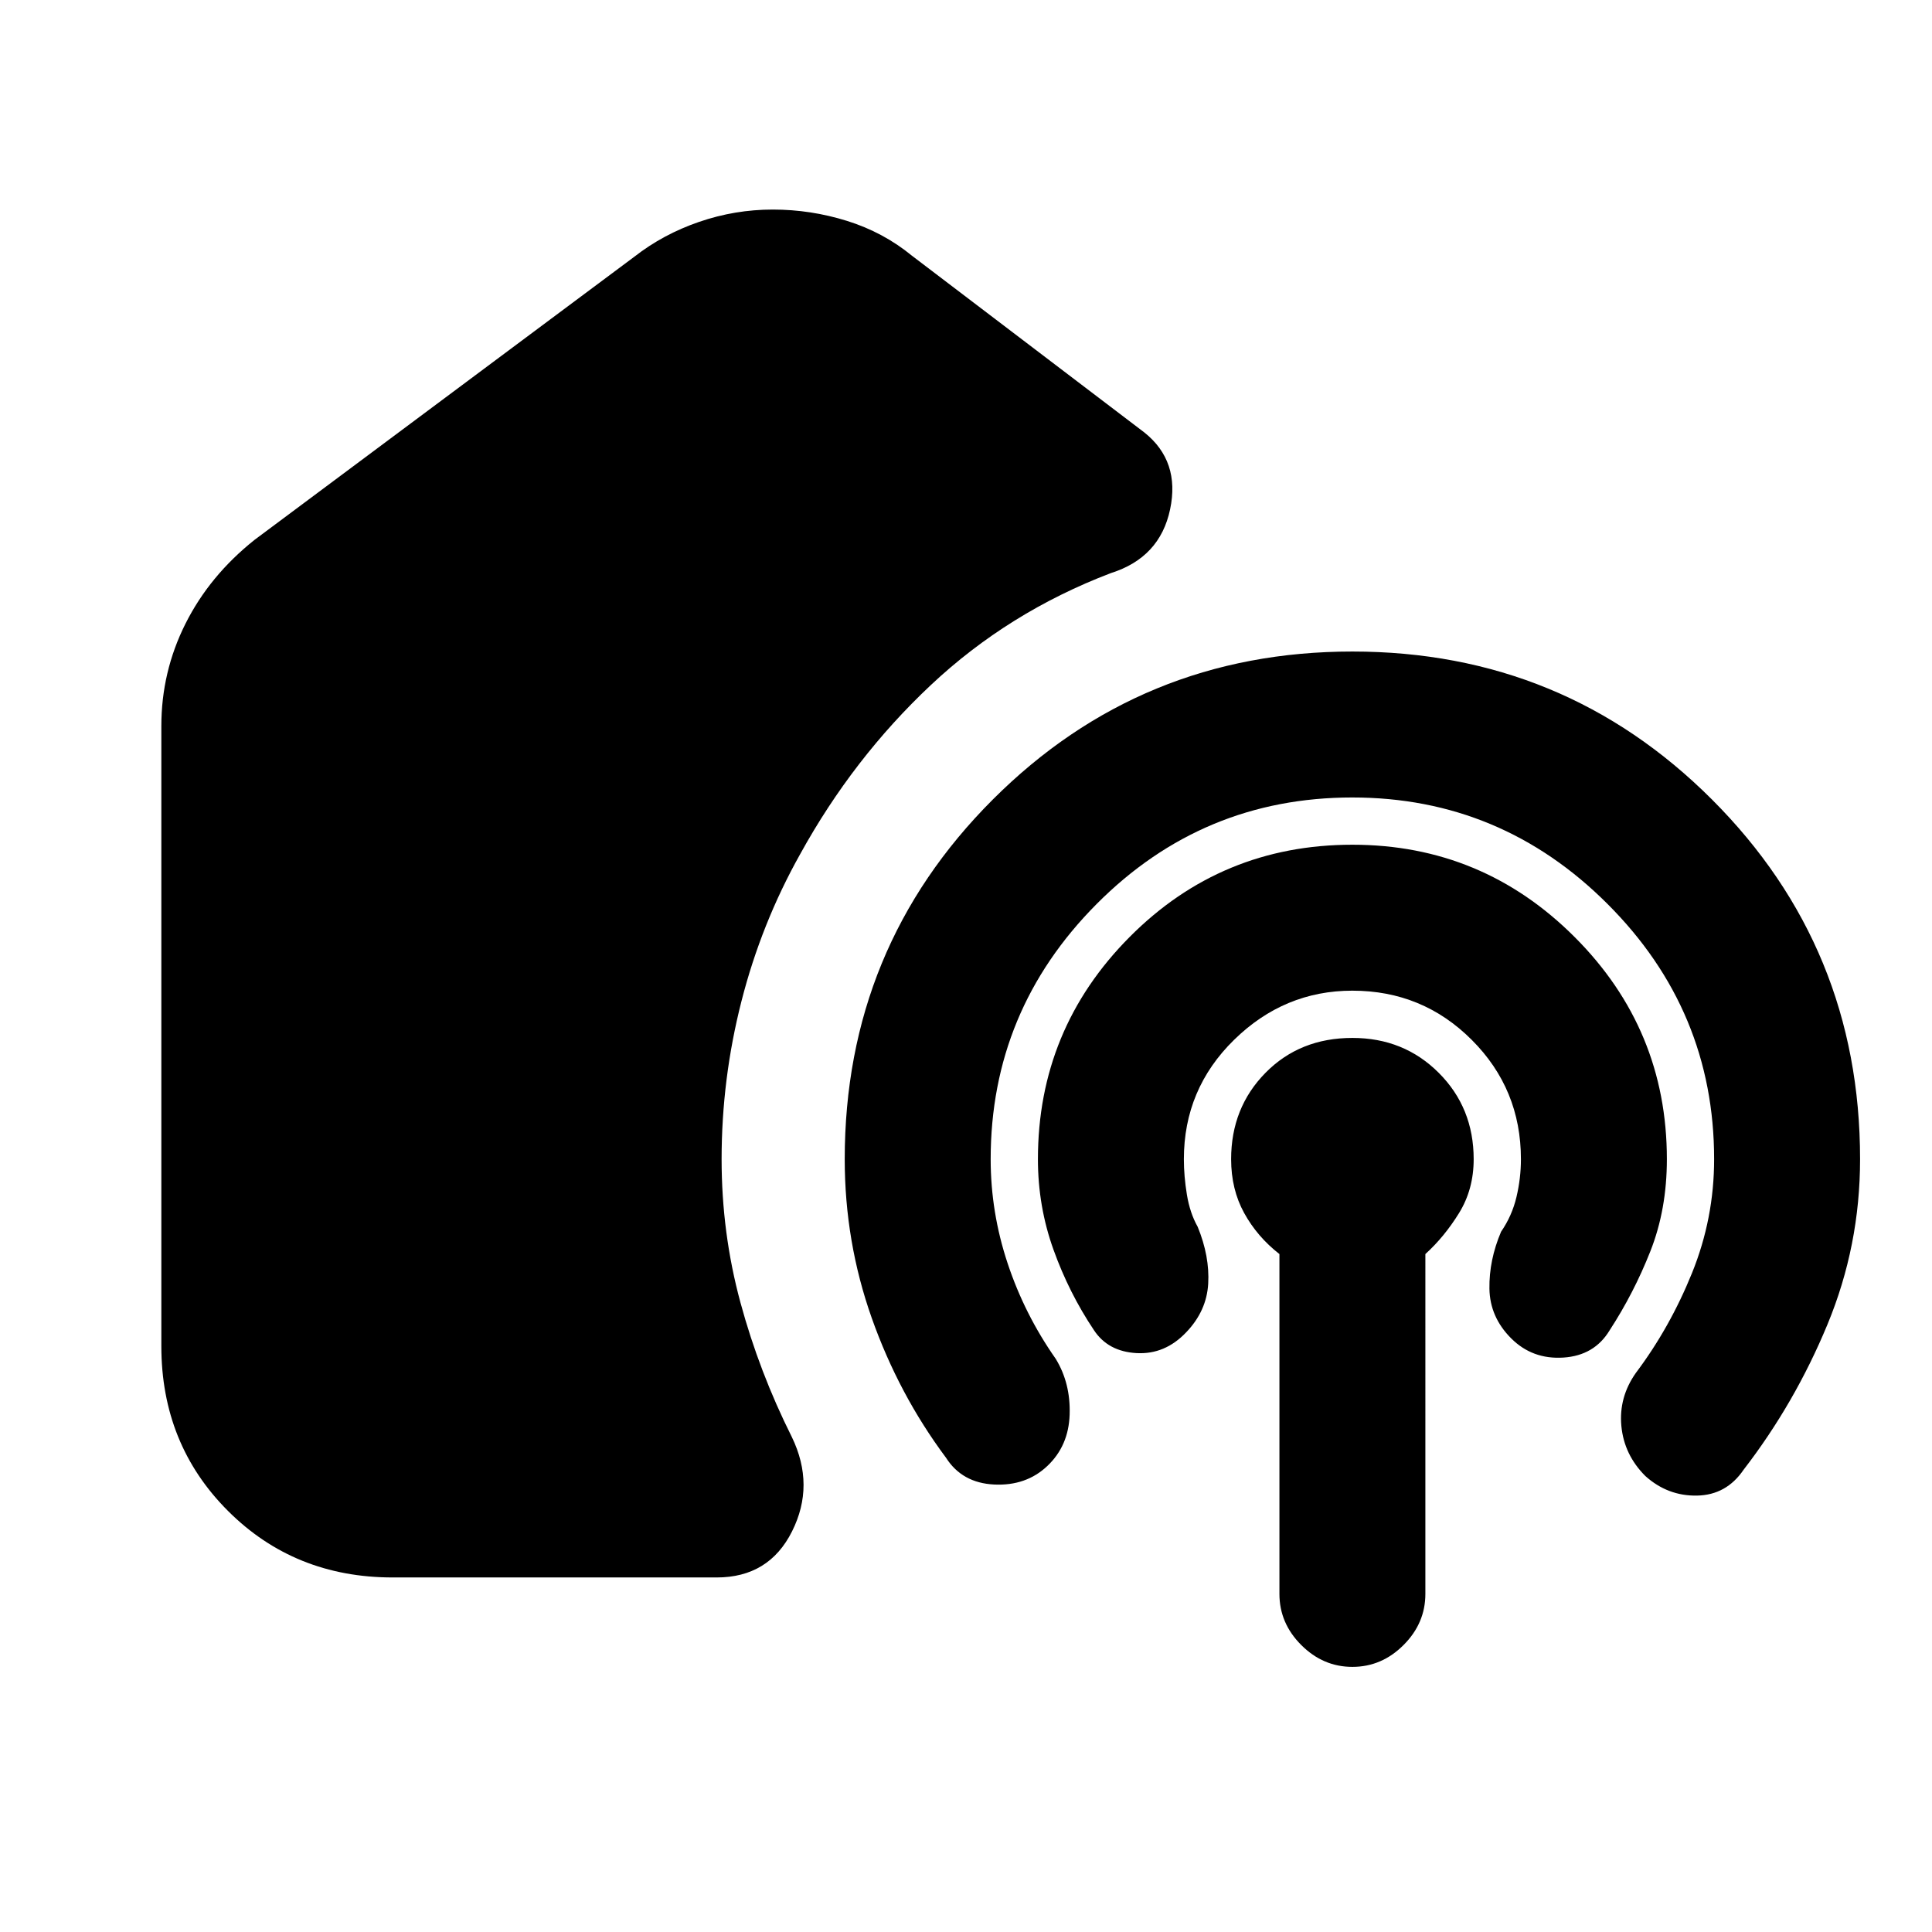 <svg xmlns="http://www.w3.org/2000/svg" height="20" viewBox="0 -960 960 960" width="20"><path d="M195.13-176.17q-48.78 0-81.87-33.09t-33.09-81.87v-308.09q0-26.95 11.98-50.85 11.98-23.89 34.37-41.71l188.74-140.7q14.26-11.13 32.09-17.26 17.82-6.13 36.65-6.13t36.87 5.63q18.04 5.63 32.3 17.33l115.48 87.82q17.83 14.26 12.76 38.22-5.06 23.96-29.45 31.65-50.87 19.39-89.46 55.65-38.59 36.27-64.89 83.96-19.31 34.44-29.18 73.09-9.87 38.65-9.87 78.52 0 36.74 9.37 71.26t25.55 66.83q11.56 23.95.08 46.84-11.47 22.9-37.43 22.9h-161ZM672-563.74q-74.43 0-127.09 52.94-52.65 52.93-52.65 126.8 0 26.43 8.44 51.8 8.43 25.37 23.87 47.37 7.43 12.13 6.93 27.7-.5 15.56-11.07 25.56-10.56 10-26.47 9.22-15.92-.78-23.92-13.35-23.43-31.43-36.87-69.37Q419.74-343 419.74-384q0-105.13 73.56-178.7 73.57-73.56 178.7-73.56t178.7 73.56q73.56 73.57 73.56 178.7 0 43-16.22 82.15-16.21 39.15-41.65 72.15-8.56 12.57-23.13 12.85-14.56.28-25.69-9.72-10.57-10.56-11.92-24.84-1.35-14.29 7.22-26.42 16.87-22.43 27.87-49.58 11-27.16 11-56.59 0-73.87-52.94-126.8-52.93-52.94-126.8-52.94Zm0 96q-33.87 0-58.8 24.44-24.94 24.43-24.94 59.3 0 8.43 1.5 17.59 1.5 9.15 5.37 16.02 6 14.69 5.22 28.26-.78 13.56-10.92 24.13-10.56 11.13-24.69 10.35-14.13-.78-21.13-11.35-12.44-18.57-20.15-40.07-7.72-21.5-7.72-44.93 0-64.57 45.56-110.41 45.57-45.85 110.7-45.85 64.57 0 110.41 45.85 45.85 45.84 45.85 110.41 0 25-8.22 45.78-8.21 20.79-20.21 39.22-7.57 12.57-22.98 13.57-15.42 1-25.98-9.57-10.57-10.57-10.78-24.7-.22-14.13 5.78-28.26 5.43-7.87 7.65-17.24 2.22-9.37 2.22-18.8 0-34.87-24.44-59.3-24.43-24.44-59.3-24.44Zm0 336q-14.57 0-25.41-10.85-10.85-10.84-10.85-25.41v-168.87q-11-8.56-17.5-20.35-6.5-11.78-6.5-26.78 0-25.57 17.06-42.91 17.07-17.35 43.2-17.35 25.57 0 42.91 17.35 17.35 17.34 17.35 42.91 0 15-7.28 26.78-7.28 11.79-16.72 20.35V-168q0 14.57-10.85 25.41-10.84 10.85-25.41 10.85Z"/></svg>